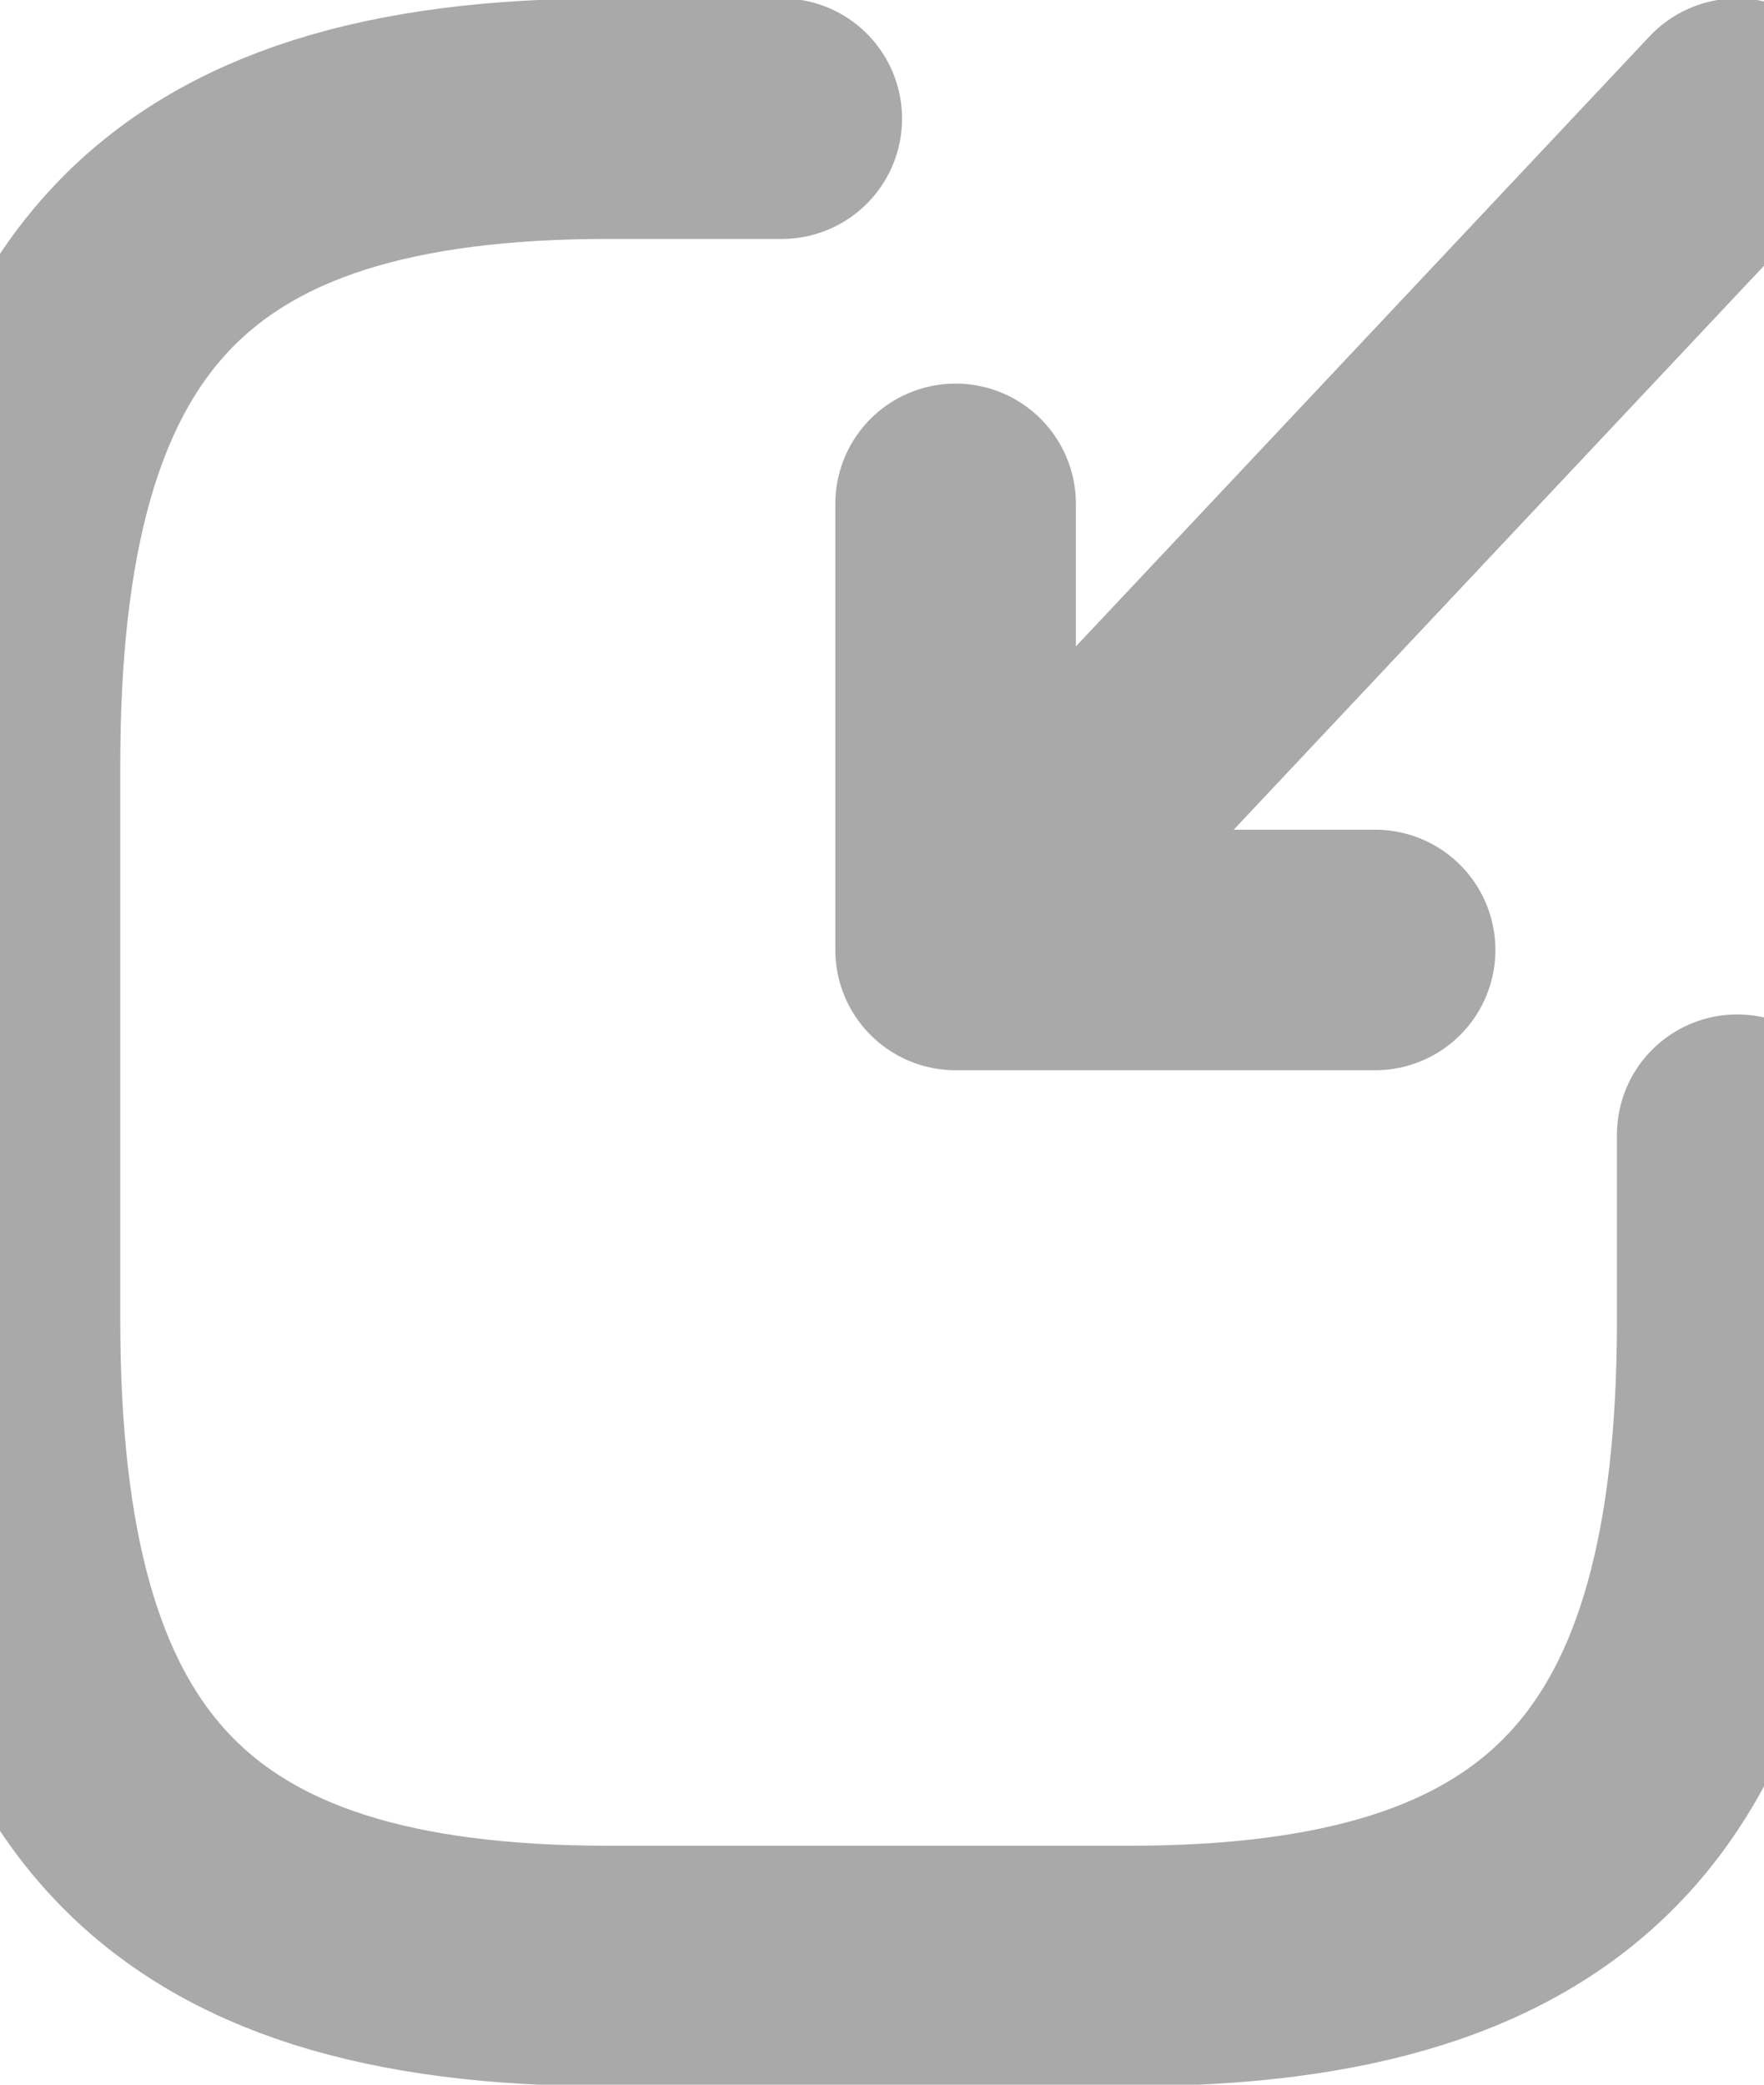 <svg width="11" height="13" viewBox="0 0 11 13" fill="none" xmlns="http://www.w3.org/2000/svg">
<path d="M10.833 0.74L6.392 5.463" stroke="#A9A9A9" stroke-width="1.5" stroke-linecap="round" stroke-linejoin="round"/>
<path d="M5.959 3.142V5.924H8.575" stroke="#A9A9A9" stroke-width="1.5" stroke-linecap="round" stroke-linejoin="round"/>
<path d="M4.875 0.74H3.792C1.083 0.74 0 1.892 0 4.772V8.228C0 11.108 1.083 12.26 3.792 12.26H7.042C9.75 12.26 10.833 11.108 10.833 8.228V7.076" stroke="#A9A9A9" stroke-width="1.5" stroke-linecap="round" stroke-linejoin="round"/>
</svg>
